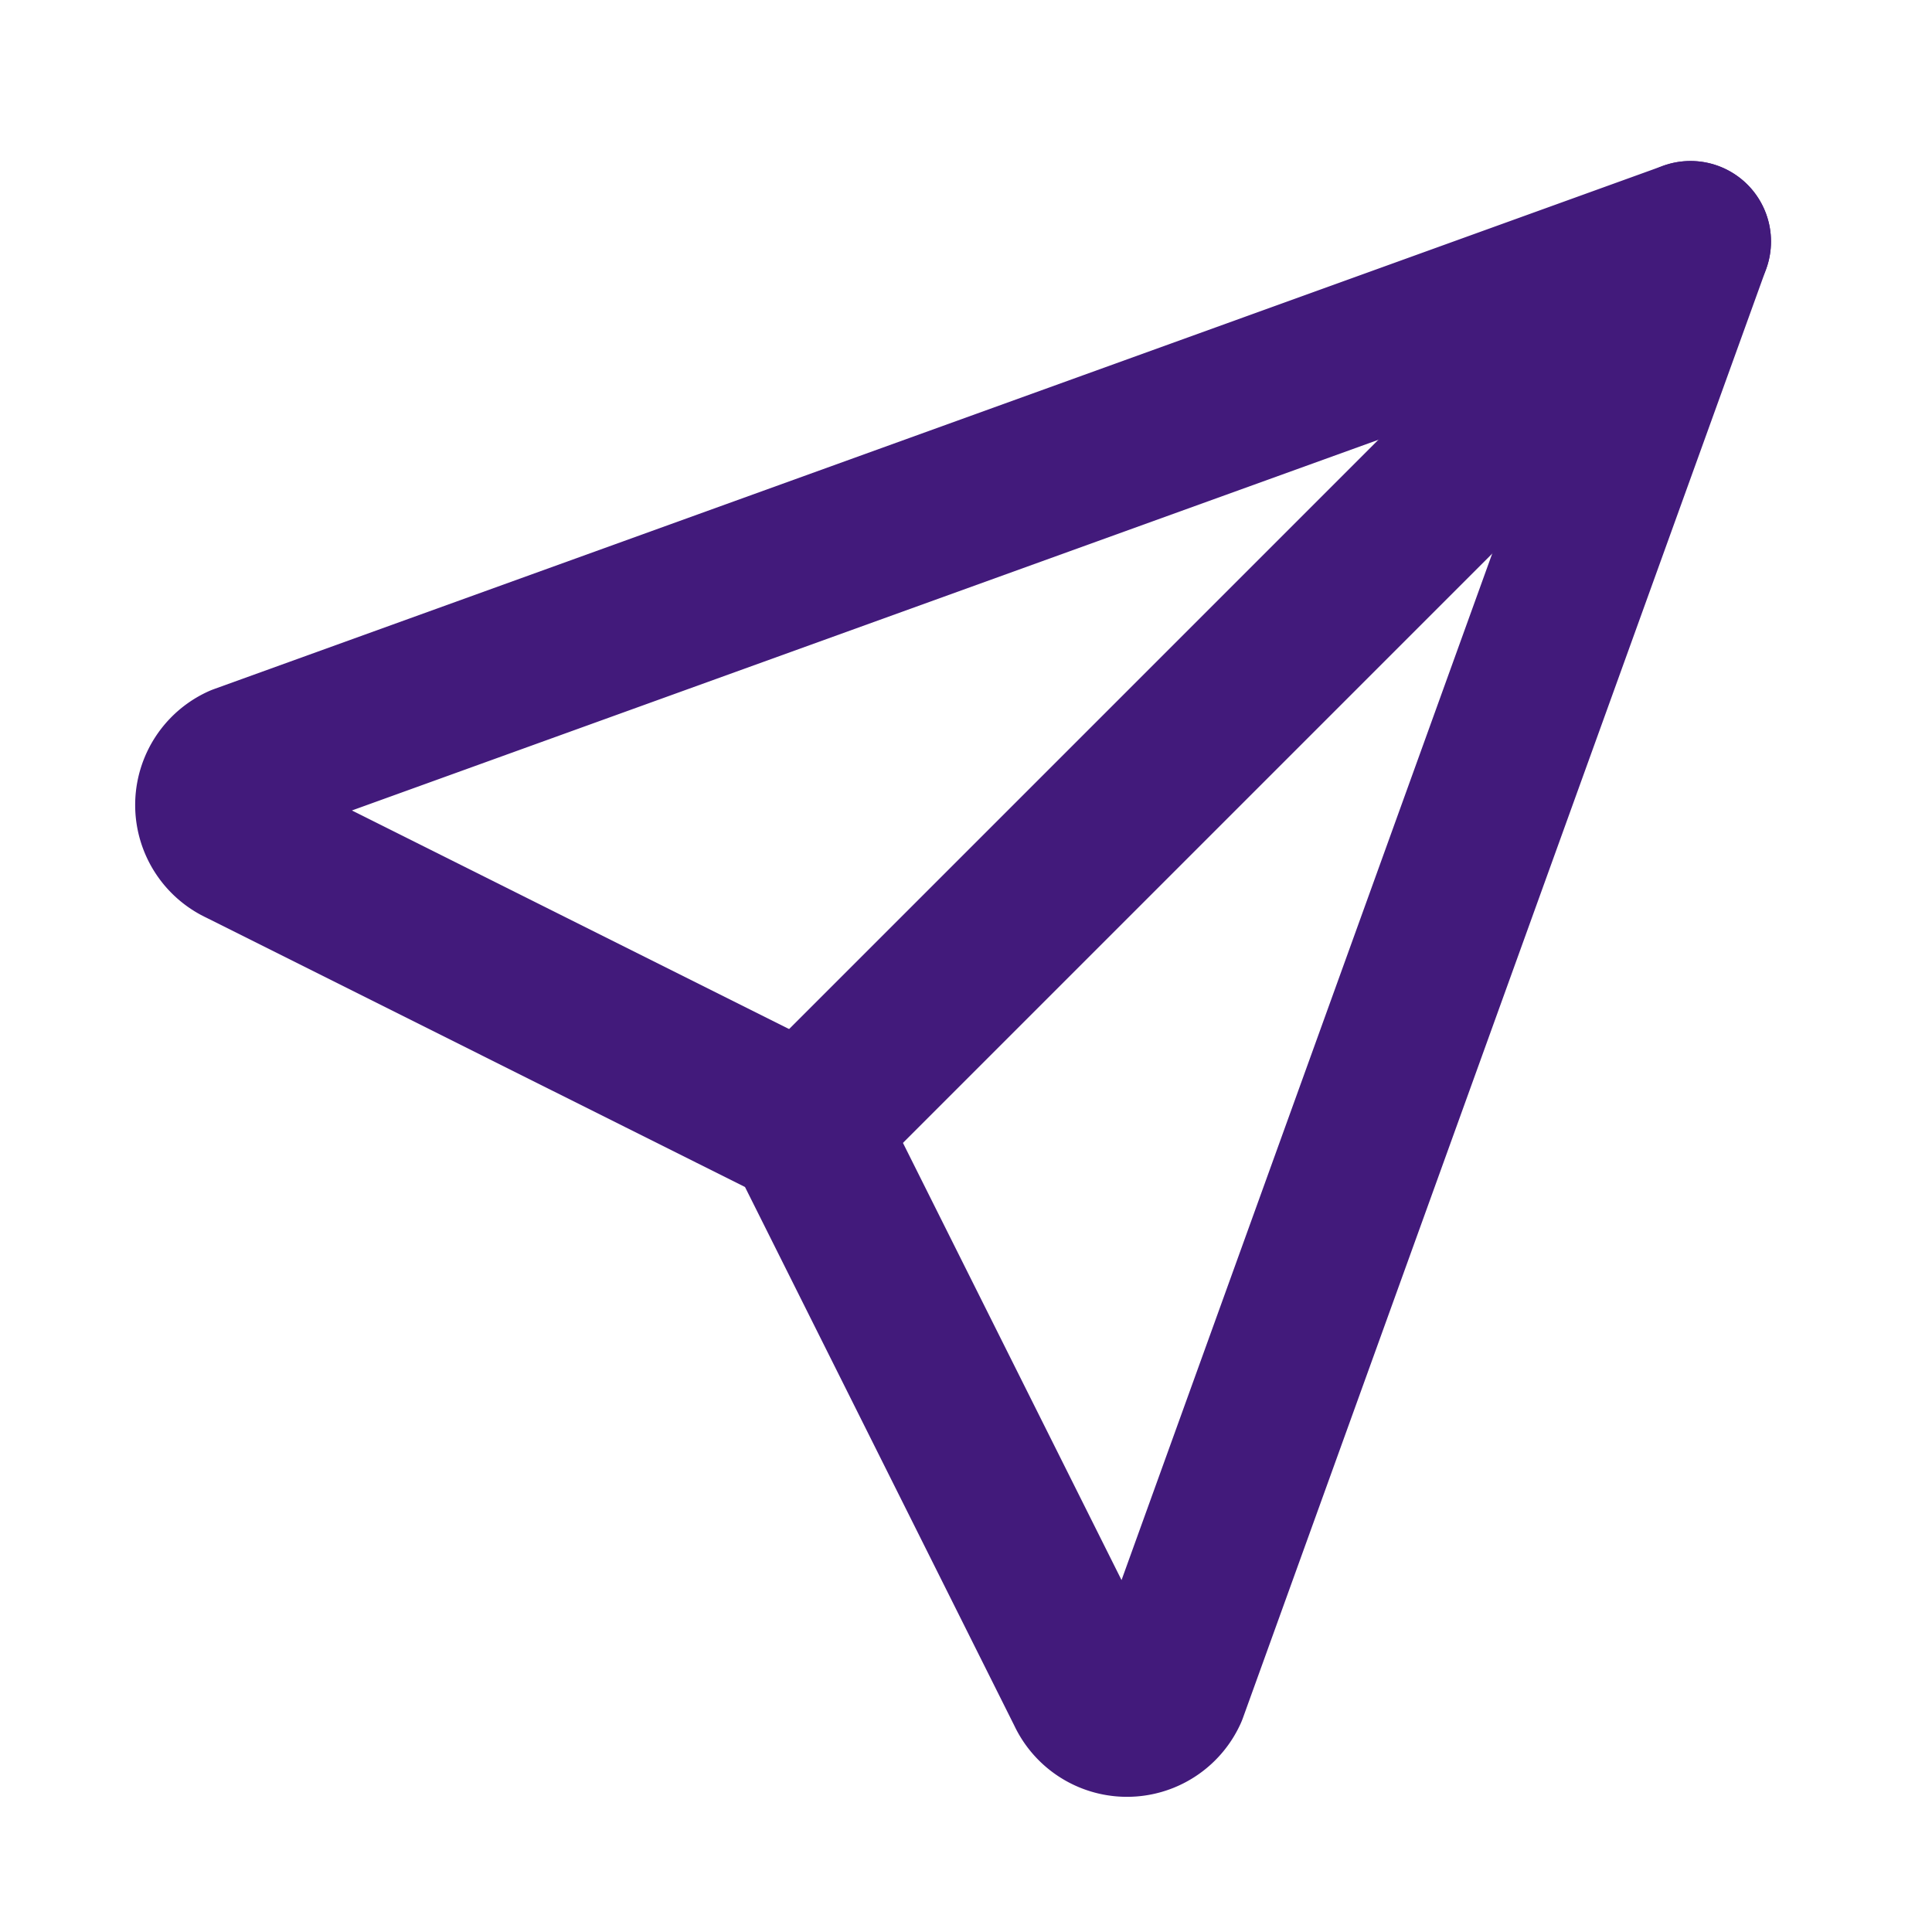 <svg  xmlns="http://www.w3.org/2000/svg"  width="24"  height="24"  viewBox="0 0 24 24"  fill="none"  stroke="#421A7B" stroke-width="2"  stroke-linecap="round"  stroke-linejoin="round"  class="icon icon-tabler icons-tabler-outline icon-tabler-send"><path stroke="none" d="M0 0h24v24H0z" fill="none"/><path d="M10 14l11 -11" /><path d="M21 3l-6.5 18a.55 .55 0 0 1 -1 0l-3.5 -7l-7 -3.5a.55 .55 0 0 1 0 -1l18 -6.5" /></svg>